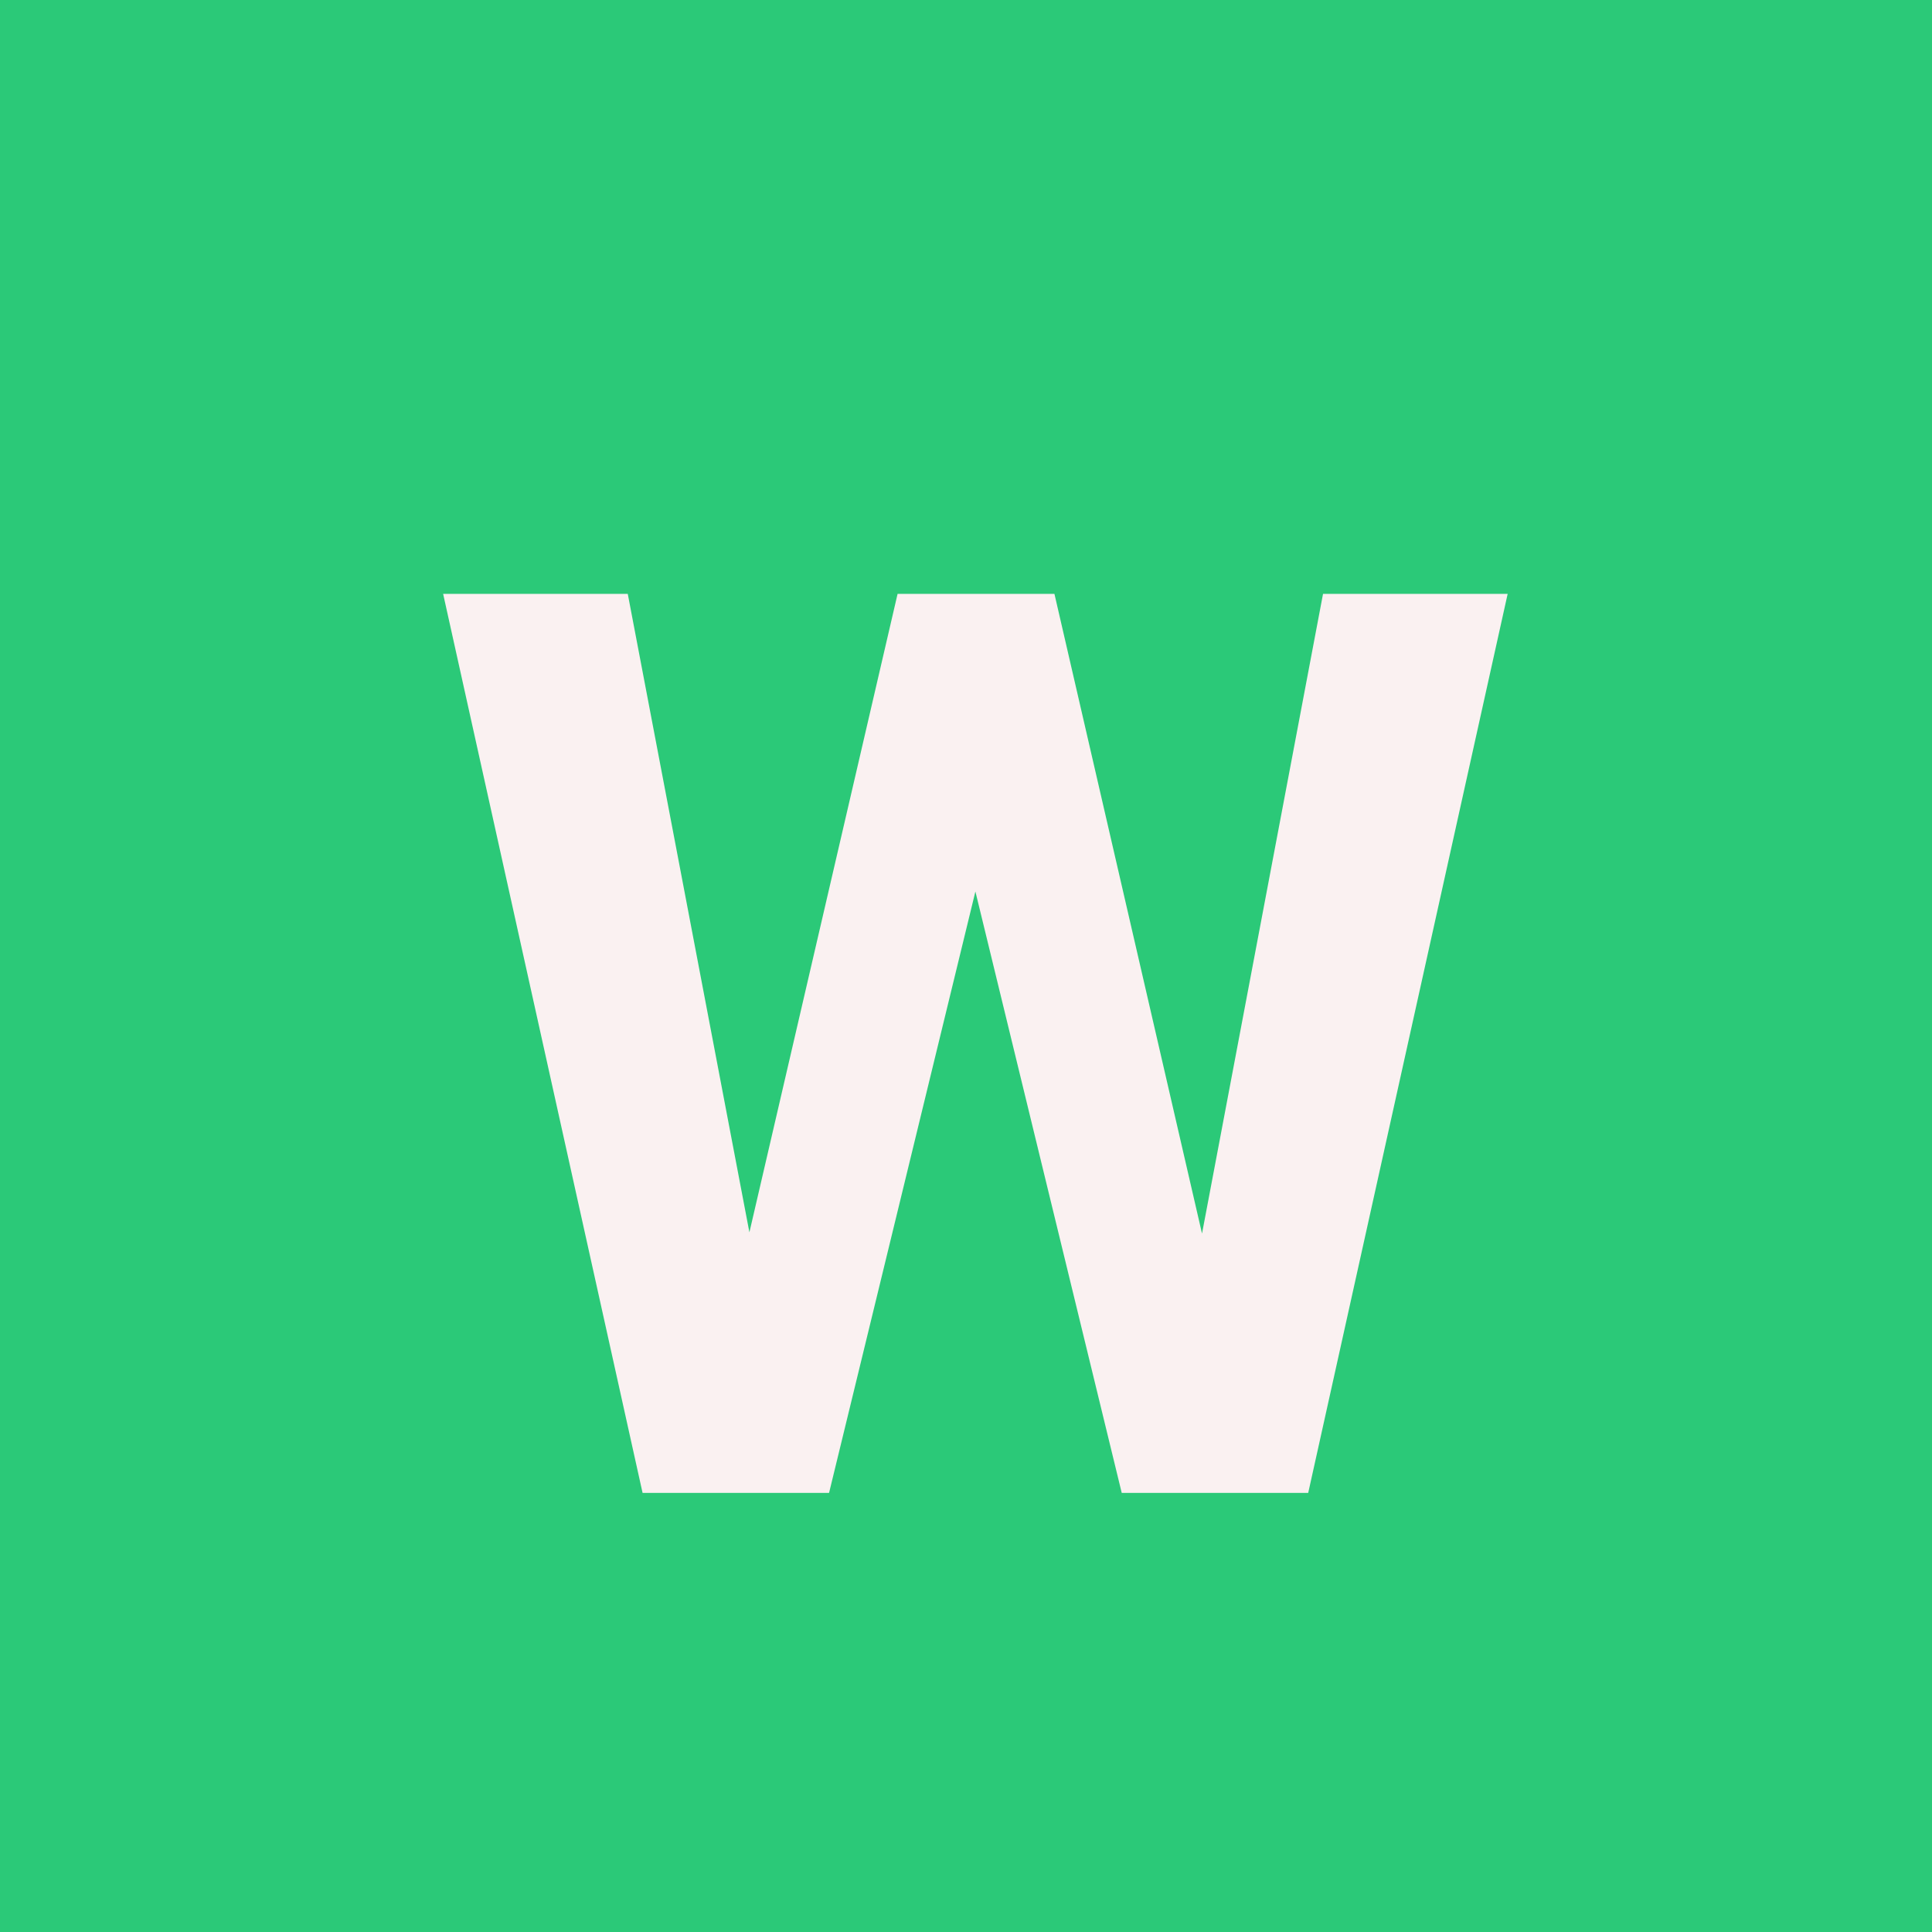 <svg width="110" height="110" viewBox="0 0 110 110" fill="none" xmlns="http://www.w3.org/2000/svg">
<rect width="110" height="110" fill="#2BC978"/>
<path d="M68.438 70.234L75.328 33.812H85.84L74.484 85H63.867L55.535 50.758L47.203 85H36.586L25.23 33.812H35.742L42.668 70.164L51.105 33.812H60.035L68.438 70.234Z" fill="#FAF1F1"/>
</svg>
